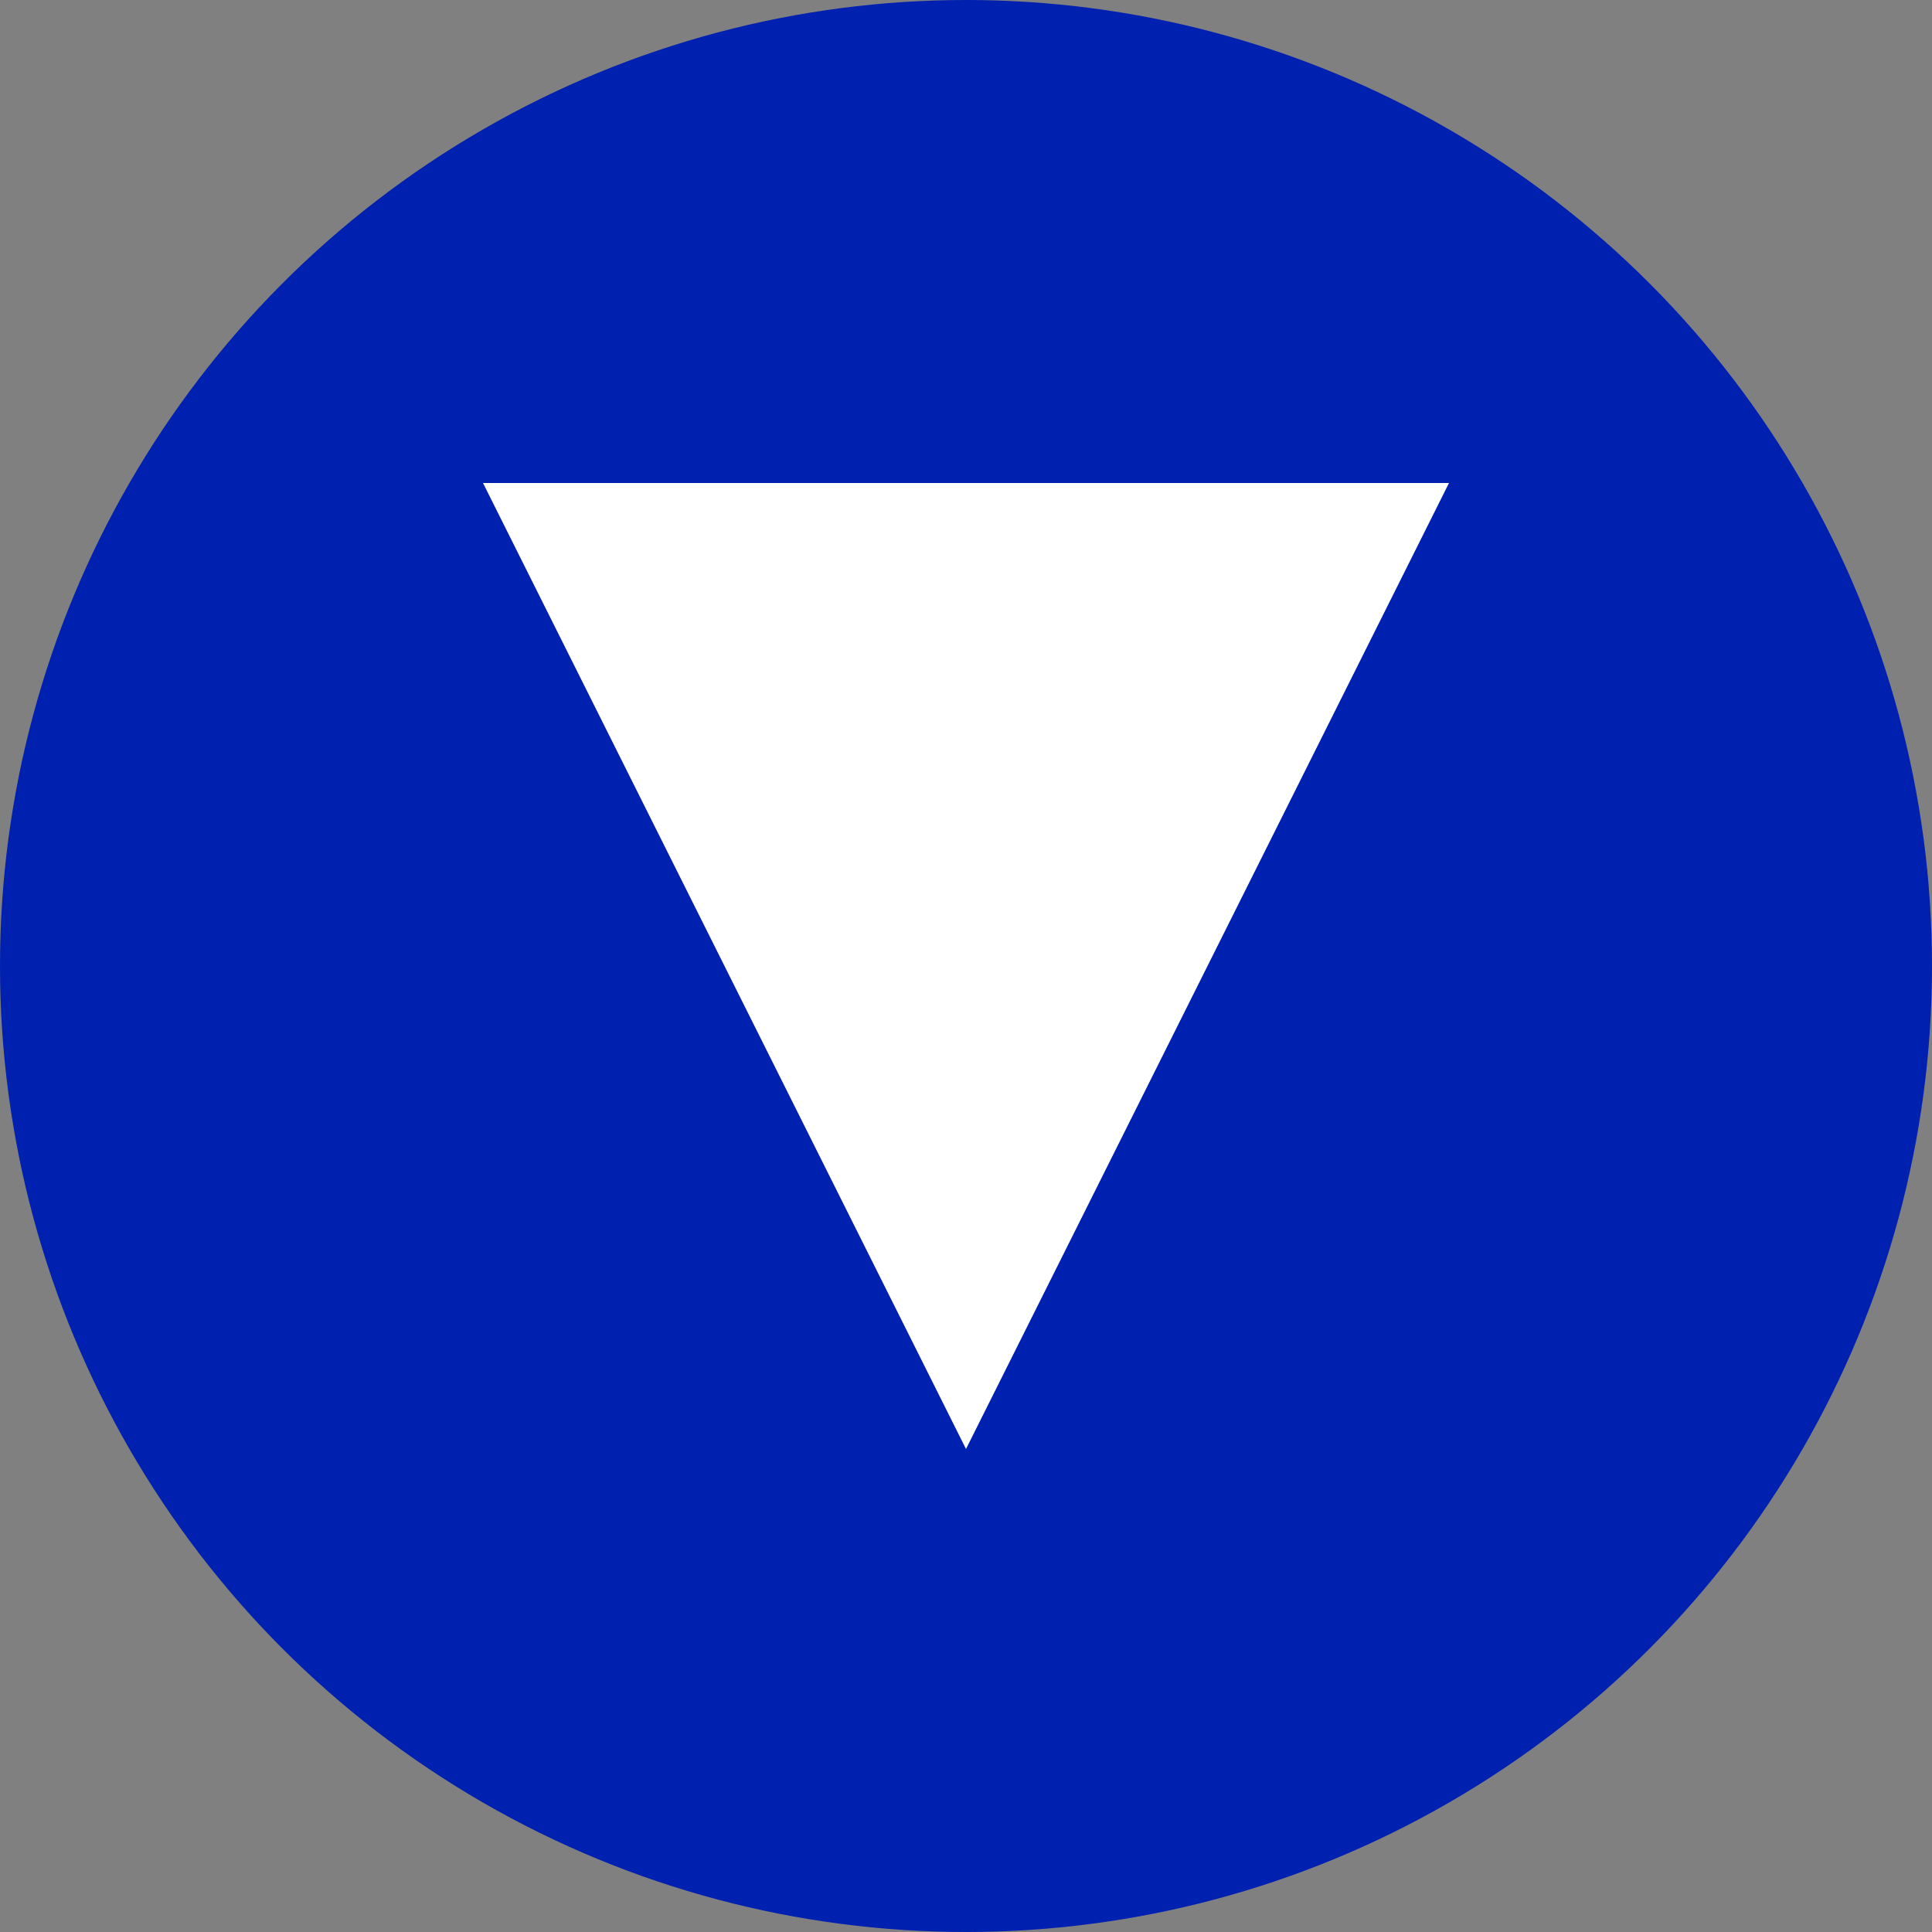 <?xml version="1.0" encoding="UTF-8"?>
<svg width="32" height="32" viewBox="0 0 32 32" fill="none" xmlns="http://www.w3.org/2000/svg">
  <rect x="0" y="0" width="32" height="32" fill="#808080" stroke="none"/>
  <!-- 背景圆 -->
  <circle cx="16" cy="16" r="16" fill="#0020B0"/>
  
  <!-- 简化的树形图案 -->
  <path d="M8 24L16 8L24 24H8Z" fill="white" transform="rotate(180 16 16)"/>
</svg> 